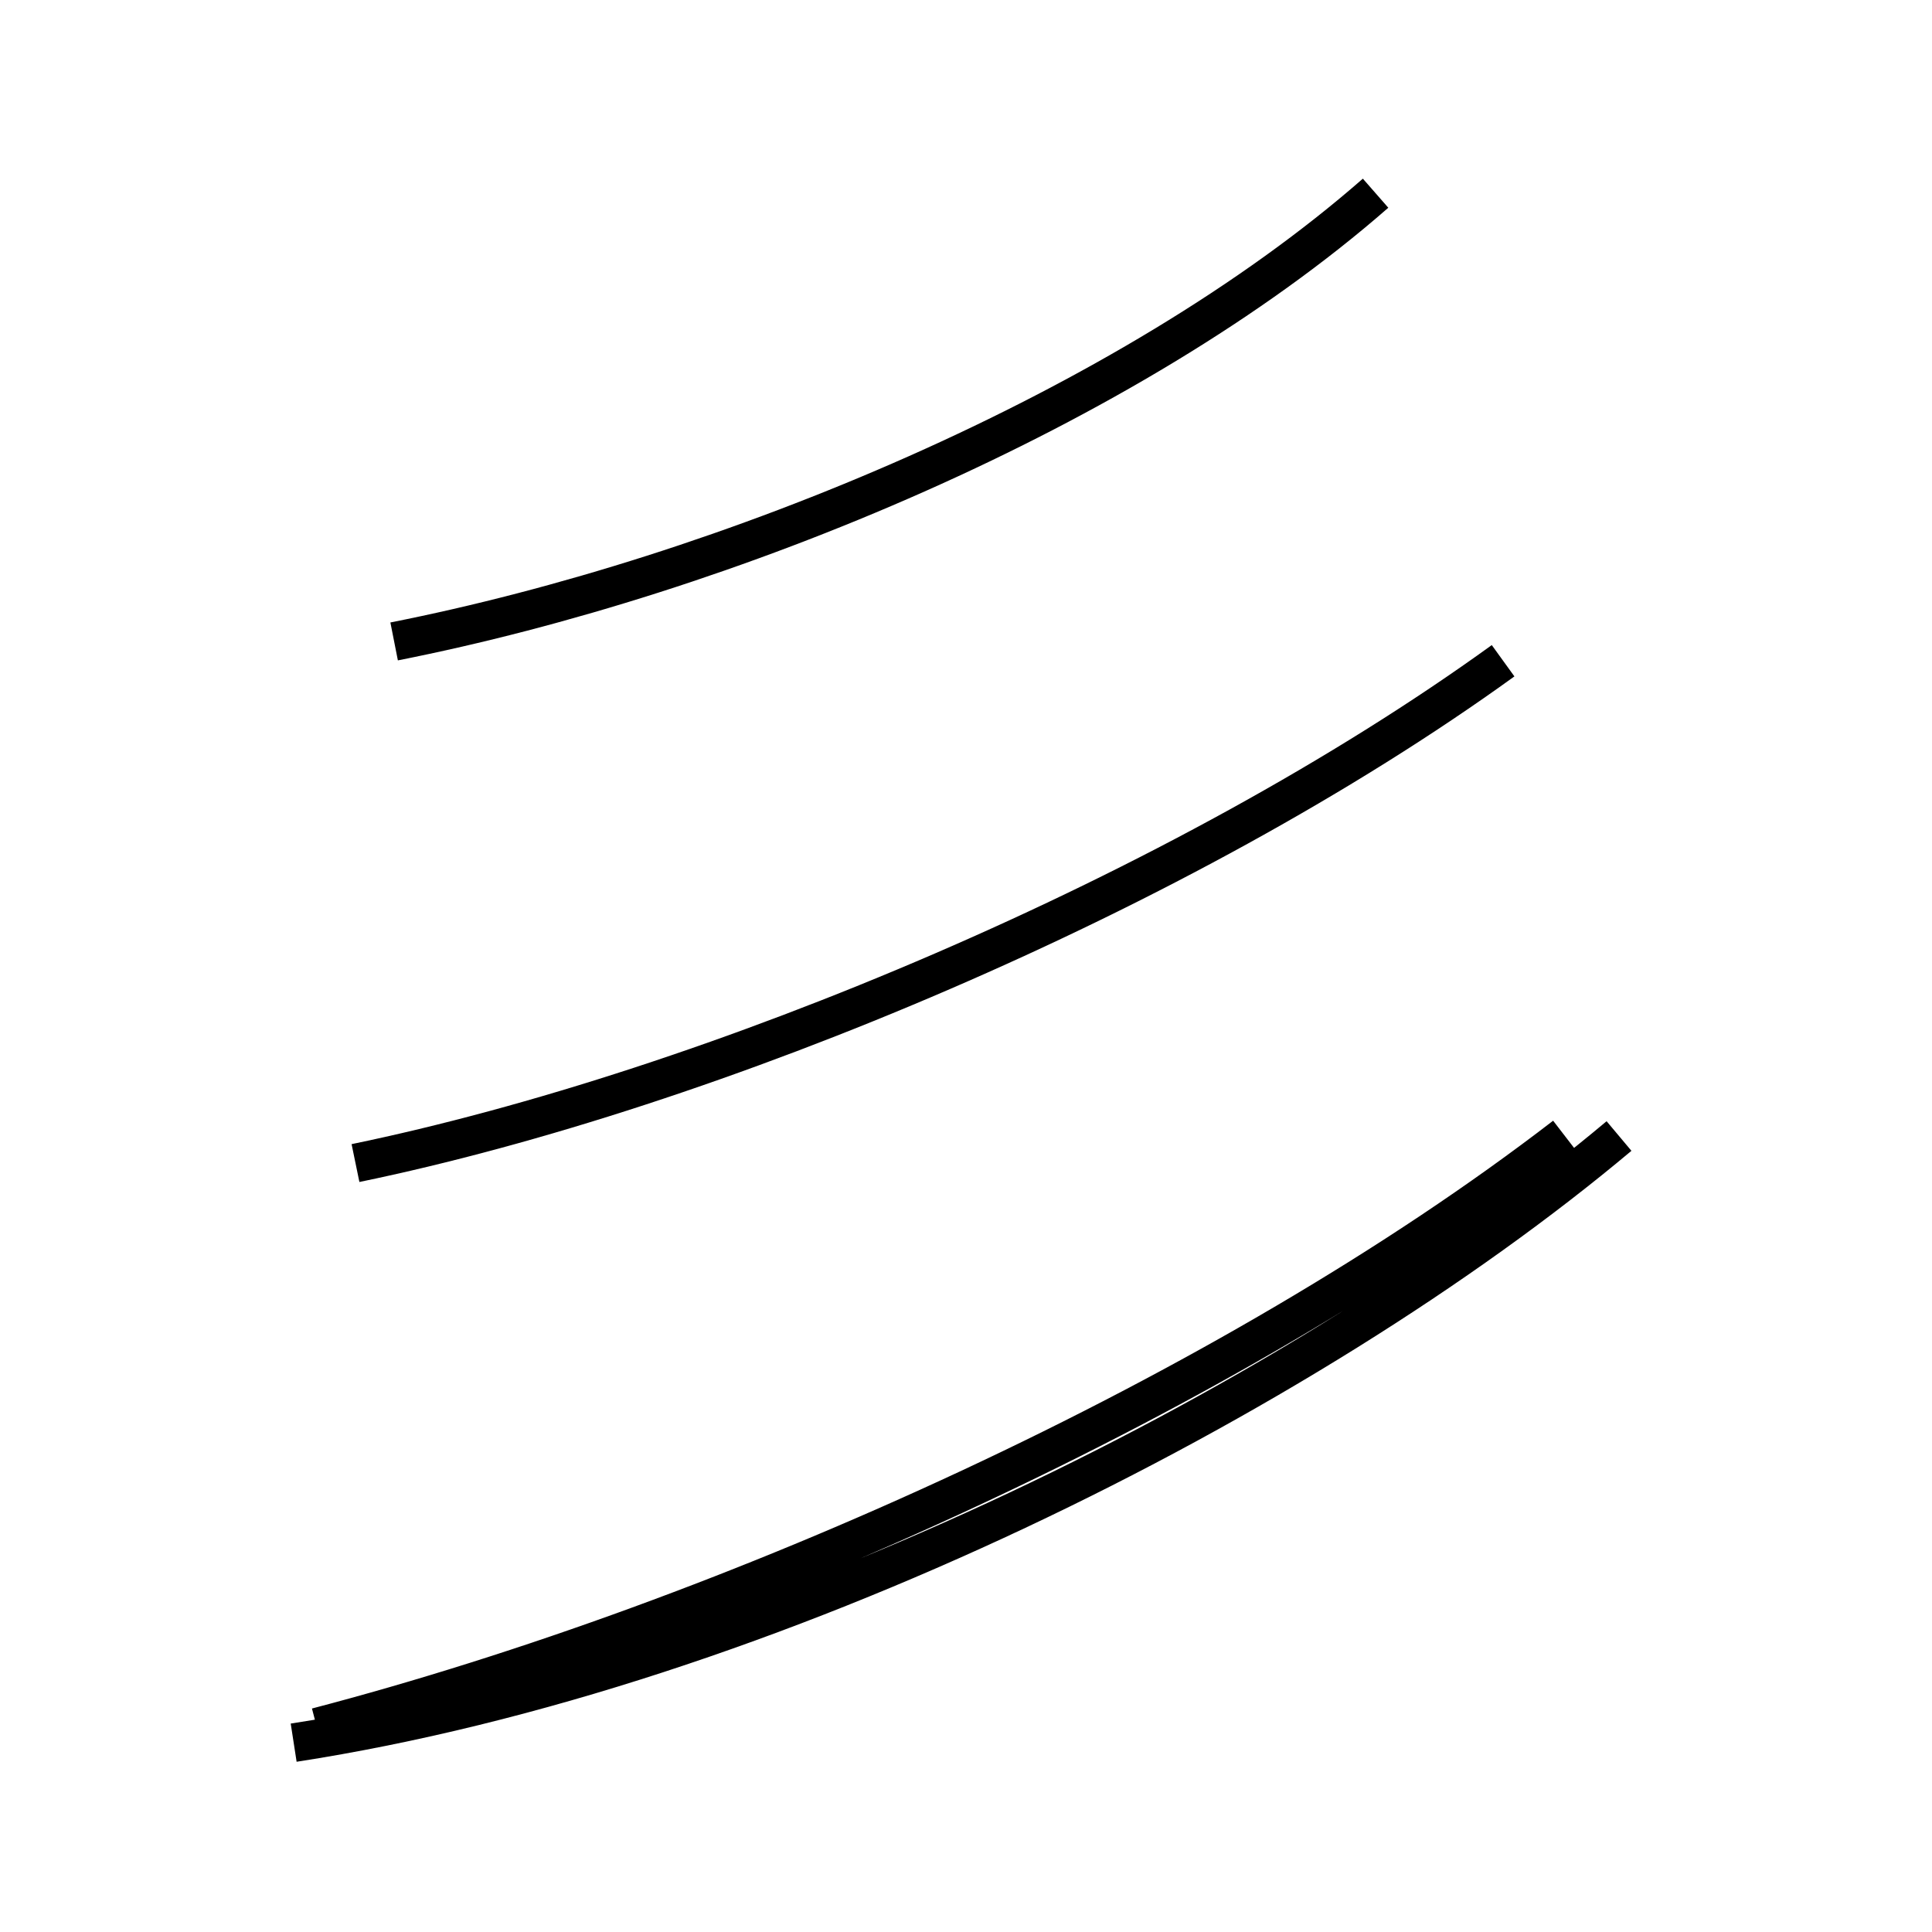 <?xml version='1.0' encoding='utf8'?>
<svg viewBox="0.0 -44.0 50.0 50.0" version="1.1" xmlns="http://www.w3.org/2000/svg">
<rect x="0.0" y="-44.0" width="50.0" height="50.0" fill="#808080" stroke="none"/>
<rect x="-1000" y="-1000" width="2000" height="2000" stroke="white" fill="white"/>
<g style="fill:none; stroke:#000000;  stroke-width:1">
<path d="M 10.2 27.4 C 18.8 29.1 29.2 33.4 35.6 39.0 M 9.2 13.9 C 18.4 15.8 30.6 20.9 38.9 26.9 M 7.6 -1.1 C 19.9 0.8 33.8 7.8 41.9 14.6 M 40.5 14.6 C 31.8 7.9 18.9 2.1 8.2 -0.7 " transform="scale(1, -1)" />
</g>
</svg>